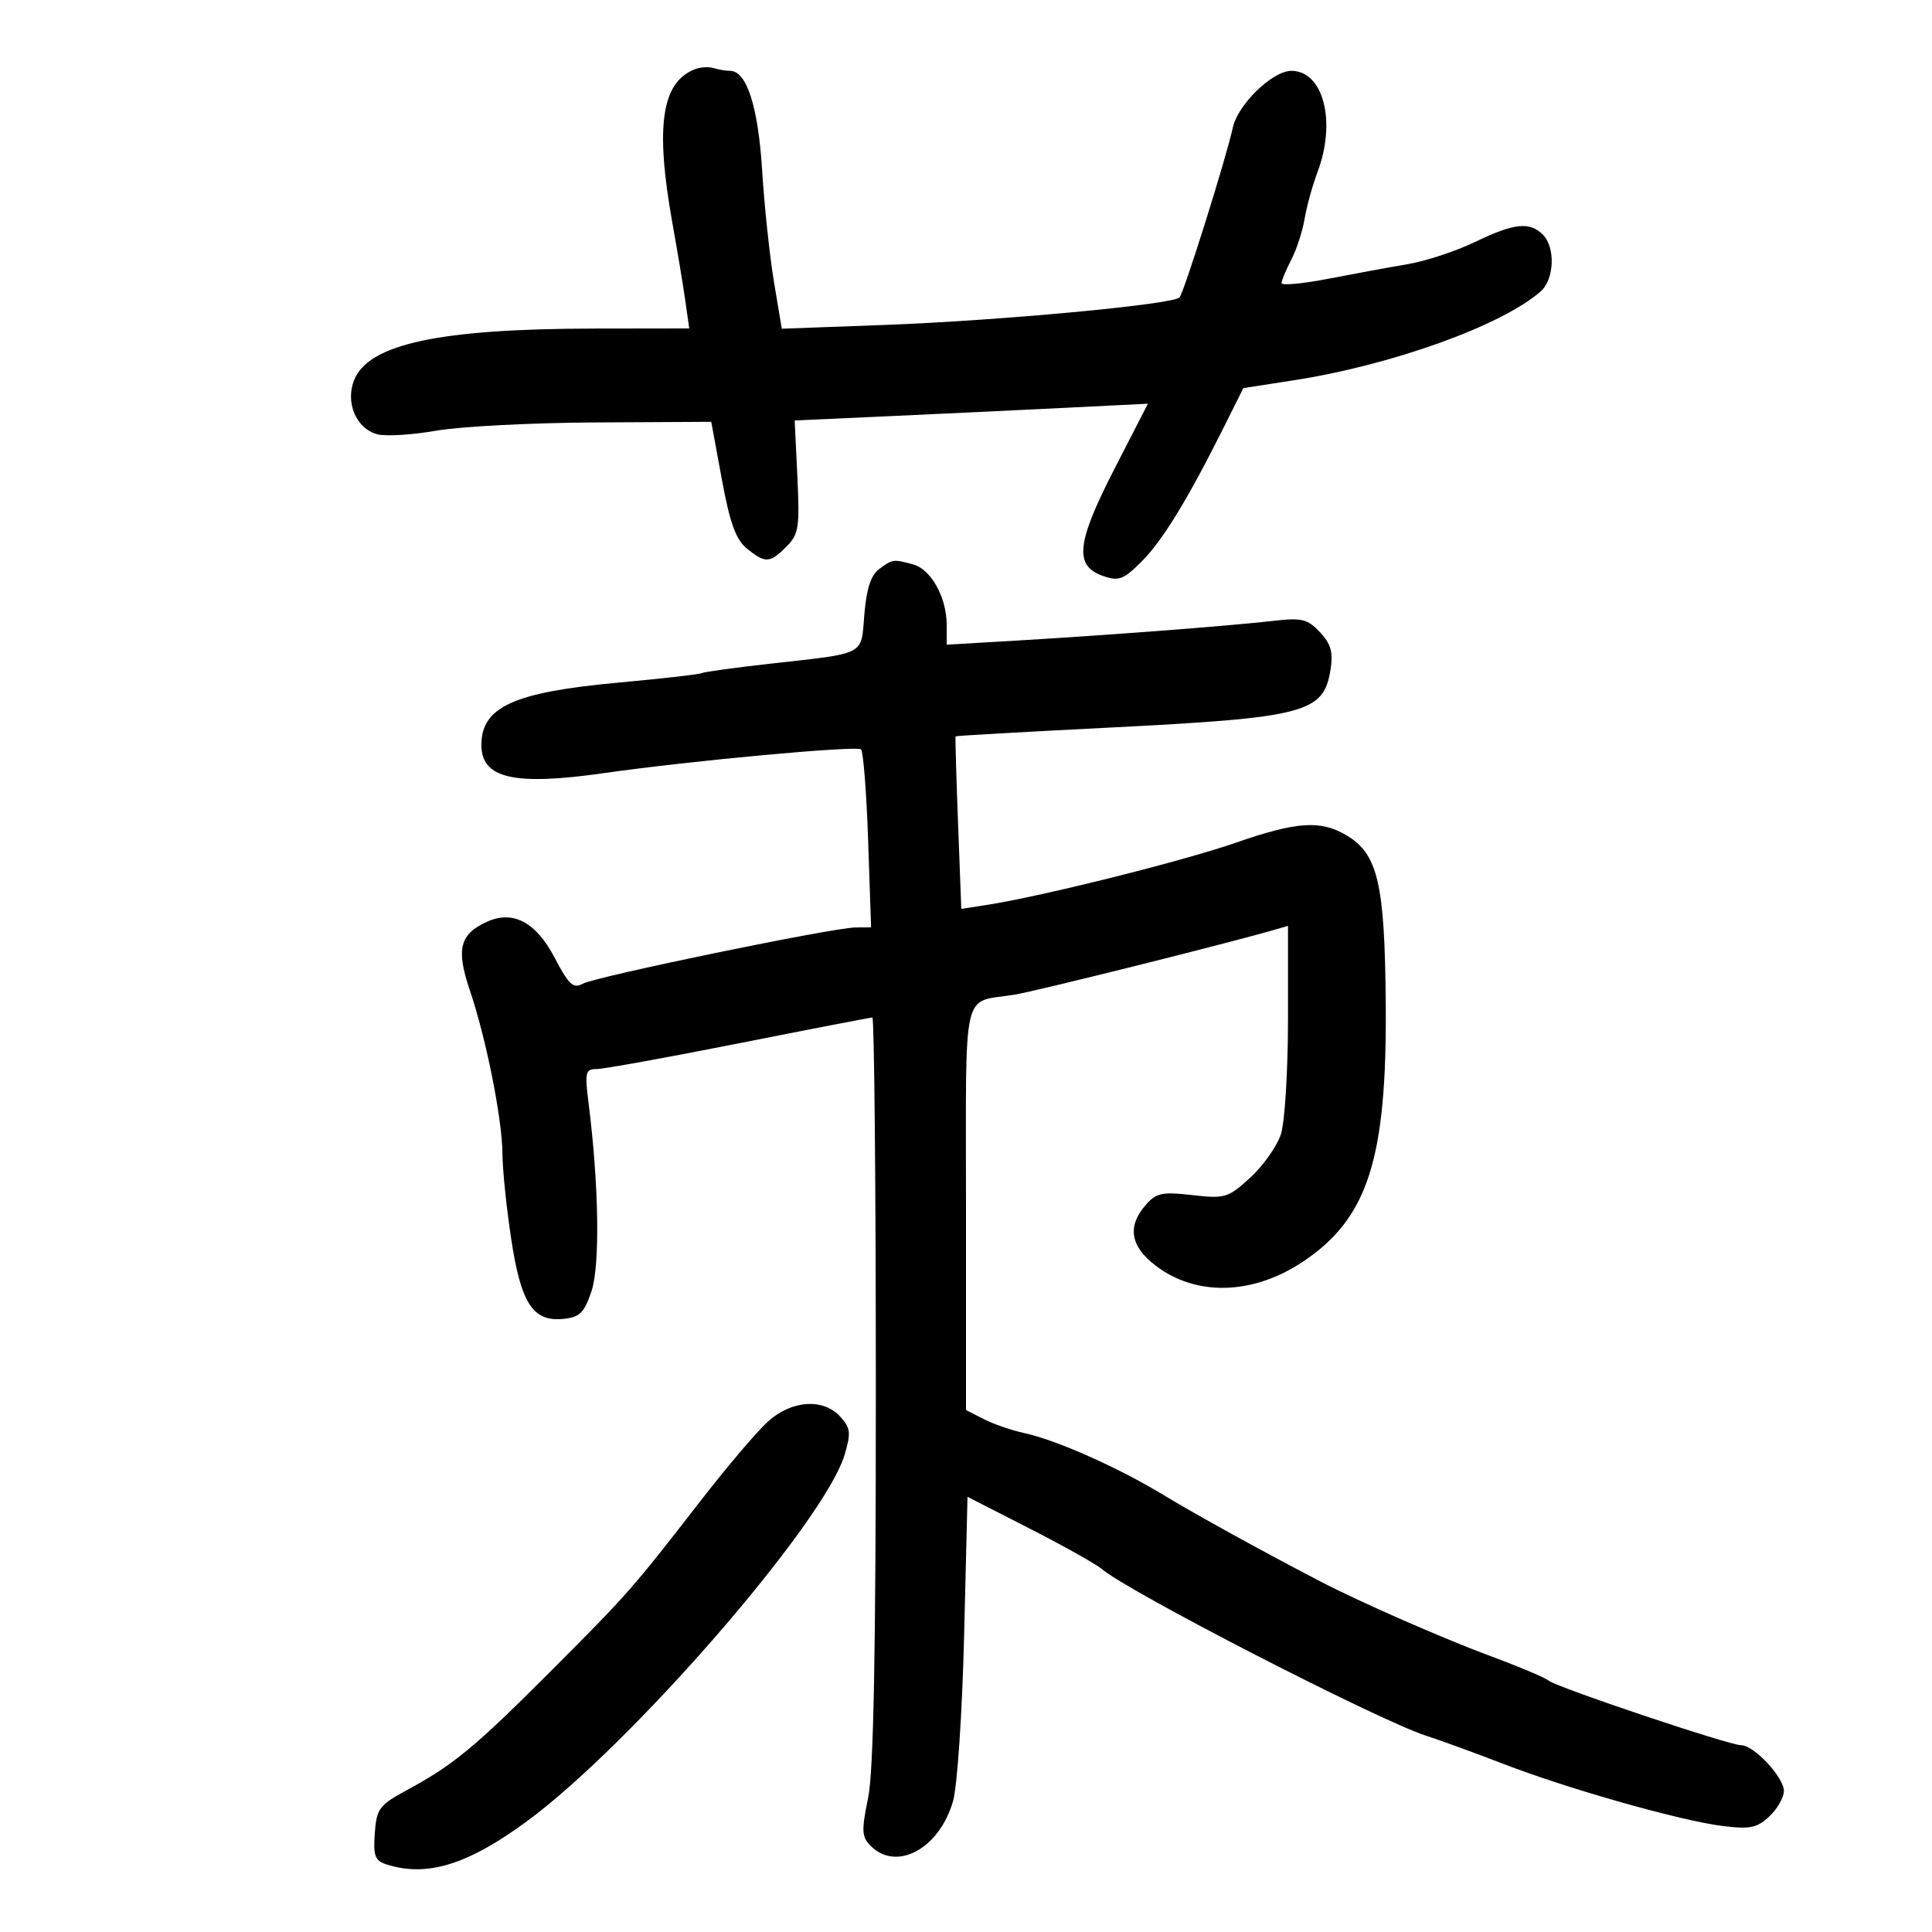 <svg xmlns="http://www.w3.org/2000/svg" width="300" height="300" viewBox="0 0 300 300" version="1.1">
	<path d="M 108 10.716 C 102.727 12.677, 101.699 19.532, 104.411 34.640 C 105.187 38.963, 106.093 44.413, 106.423 46.750 L 107.024 51 92.262 51.020 C 68.298 51.052, 57.324 53.390, 55.018 58.955 C 53.556 62.486, 55.320 66.613, 58.650 67.448 C 59.969 67.779, 64.075 67.520, 67.774 66.871 C 71.473 66.223, 82.587 65.649, 92.471 65.596 L 110.442 65.500 112.087 74.432 C 113.339 81.232, 114.268 83.798, 115.977 85.182 C 118.839 87.500, 119.534 87.466, 122.117 84.883 C 124.025 82.975, 124.192 81.906, 123.816 74.028 L 123.398 65.290 137.449 64.652 C 145.177 64.301, 157.518 63.715, 164.874 63.350 L 178.249 62.687 173.054 72.800 C 167.138 84.317, 166.761 87.855, 171.278 89.434 C 173.717 90.287, 174.449 90.013, 177.274 87.188 C 180.523 83.938, 184.414 77.582, 190.009 66.382 L 193.065 60.264 200.783 59.070 C 216.133 56.696, 233.228 50.547, 239.250 45.234 C 241.363 43.370, 241.544 38.401, 239.571 36.429 C 237.526 34.384, 235.105 34.648, 229.031 37.578 C 226.091 38.996, 221.395 40.544, 218.593 41.019 C 215.792 41.493, 210.238 42.514, 206.250 43.286 C 202.262 44.059, 199 44.362, 199 43.960 C 199 43.558, 199.673 41.940, 200.495 40.364 C 201.317 38.789, 202.252 35.925, 202.574 34 C 202.896 32.075, 203.798 28.803, 204.580 26.730 C 207.535 18.885, 205.500 11, 200.520 11 C 197.586 11, 192.197 16.231, 191.427 19.827 C 190.444 24.416, 183.838 45.464, 183.152 46.191 C 182.124 47.281, 155.084 49.802, 137.449 50.452 L 121.397 51.044 120.182 43.772 C 119.514 39.772, 118.688 32, 118.349 26.500 C 117.735 16.569, 115.945 11, 113.366 11 C 112.705 11, 111.564 10.811, 110.832 10.579 C 110.099 10.348, 108.825 10.409, 108 10.716 M 136.536 88.350 C 135.243 89.295, 134.549 91.398, 134.220 95.362 C 133.679 101.887, 134.679 101.363, 119.500 103.069 C 114 103.687, 109.257 104.342, 108.961 104.525 C 108.665 104.708, 102.815 105.372, 95.961 106.002 C 79.763 107.490, 74.750 109.776, 74.750 115.675 C 74.750 120.885, 79.801 122.043, 93.807 120.045 C 107.328 118.116, 133.077 115.743, 133.702 116.368 C 134.056 116.723, 134.552 123.085, 134.803 130.506 L 135.261 144 132.880 144.014 C 129.357 144.035, 92.450 151.649, 90.453 152.766 C 89.029 153.564, 88.291 152.871, 86.102 148.681 C 83.229 143.182, 79.651 141.291, 75.606 143.134 C 71.380 145.059, 70.796 147.389, 72.946 153.740 C 75.497 161.274, 77.994 173.806, 78.022 179.208 C 78.033 181.569, 78.635 187.433, 79.357 192.240 C 80.883 202.384, 82.736 205.260, 87.449 204.799 C 90.018 204.547, 90.713 203.868, 91.848 200.500 C 93.190 196.520, 92.991 183.892, 91.387 171.250 C 90.784 166.497, 90.905 166, 92.655 166 C 93.718 166, 103.663 164.200, 114.753 162 C 125.844 159.800, 135.162 158, 135.459 158 C 135.757 158, 136 183.960, 136 215.690 C 136 256.732, 135.653 275.060, 134.797 279.202 C 133.749 284.277, 133.802 285.230, 135.208 286.637 C 139.241 290.669, 145.880 287.051, 147.989 279.671 C 148.650 277.358, 149.416 265.907, 149.708 253.962 L 150.234 232.424 159.867 237.347 C 165.165 240.055, 170.196 242.871, 171.047 243.606 C 175.133 247.136, 213.988 267.114, 221.454 269.525 C 223.679 270.243, 229.100 272.220, 233.500 273.918 C 243.577 277.807, 260.952 282.725, 267.500 283.541 C 271.738 284.069, 272.843 283.841, 274.750 282.043 C 275.988 280.877, 277 279.101, 277 278.097 C 277 275.975, 272.356 271, 270.375 271 C 268.511 271, 241.746 262.017, 240.461 260.960 C 239.889 260.490, 235.839 258.781, 231.461 257.162 C 224.147 254.458, 211.066 248.719, 205 245.554 C 195.457 240.574, 185.802 235.251, 180.596 232.099 C 173.533 227.823, 163.996 223.591, 158.988 222.511 C 157.069 222.098, 154.262 221.127, 152.750 220.354 L 150 218.949 150 187.542 C 150 152.437, 149.239 155.796, 157.500 154.460 C 160.853 153.917, 190.372 146.553, 197.750 144.418 L 200 143.767 200 158.234 C 200 166.191, 199.507 174.231, 198.905 176.101 C 198.303 177.970, 196.165 181.005, 194.155 182.845 C 190.699 186.008, 190.208 186.156, 185.136 185.573 C 180.440 185.033, 179.538 185.226, 177.886 187.131 C 175.002 190.457, 175.516 193.529, 179.463 196.539 C 185.727 201.318, 194.488 201.099, 202.231 195.971 C 212.406 189.231, 215.373 180.029, 215.178 155.824 C 215.027 137.158, 213.958 132.588, 209.066 129.698 C 205.030 127.314, 201.346 127.568, 191.802 130.888 C 183.745 133.692, 161.730 139.194, 153.385 140.491 L 149.270 141.130 148.766 127.815 C 148.488 120.492, 148.315 114.428, 148.381 114.339 C 148.446 114.251, 159.075 113.646, 172 112.994 C 202.726 111.446, 205.533 110.716, 206.601 103.997 C 207.034 101.273, 206.671 99.983, 204.957 98.162 C 203.025 96.107, 202.135 95.895, 197.629 96.418 C 191.172 97.166, 171.798 98.652, 157.750 99.476 L 147 100.107 147 97.004 C 147 92.769, 144.559 88.383, 141.790 87.641 C 138.683 86.808, 138.635 86.815, 136.536 88.350 M 119.231 220.750 C 117.558 222.262, 112.875 227.775, 108.824 233 C 98.139 246.780, 97.562 247.435, 85.500 259.524 C 73.740 271.311, 70.400 274.068, 63.125 278 C 58.890 280.289, 58.474 280.851, 58.197 284.666 C 57.940 288.194, 58.223 288.936, 60.049 289.516 C 66.289 291.496, 72.561 289.579, 81.689 282.903 C 97.931 271.025, 128.016 236.354, 131.146 225.907 C 132.162 222.514, 132.078 221.744, 130.502 220.003 C 127.852 217.074, 122.935 217.400, 119.231 220.750" stroke="none" fill="black" fill-rule="evenodd"/>
</svg>